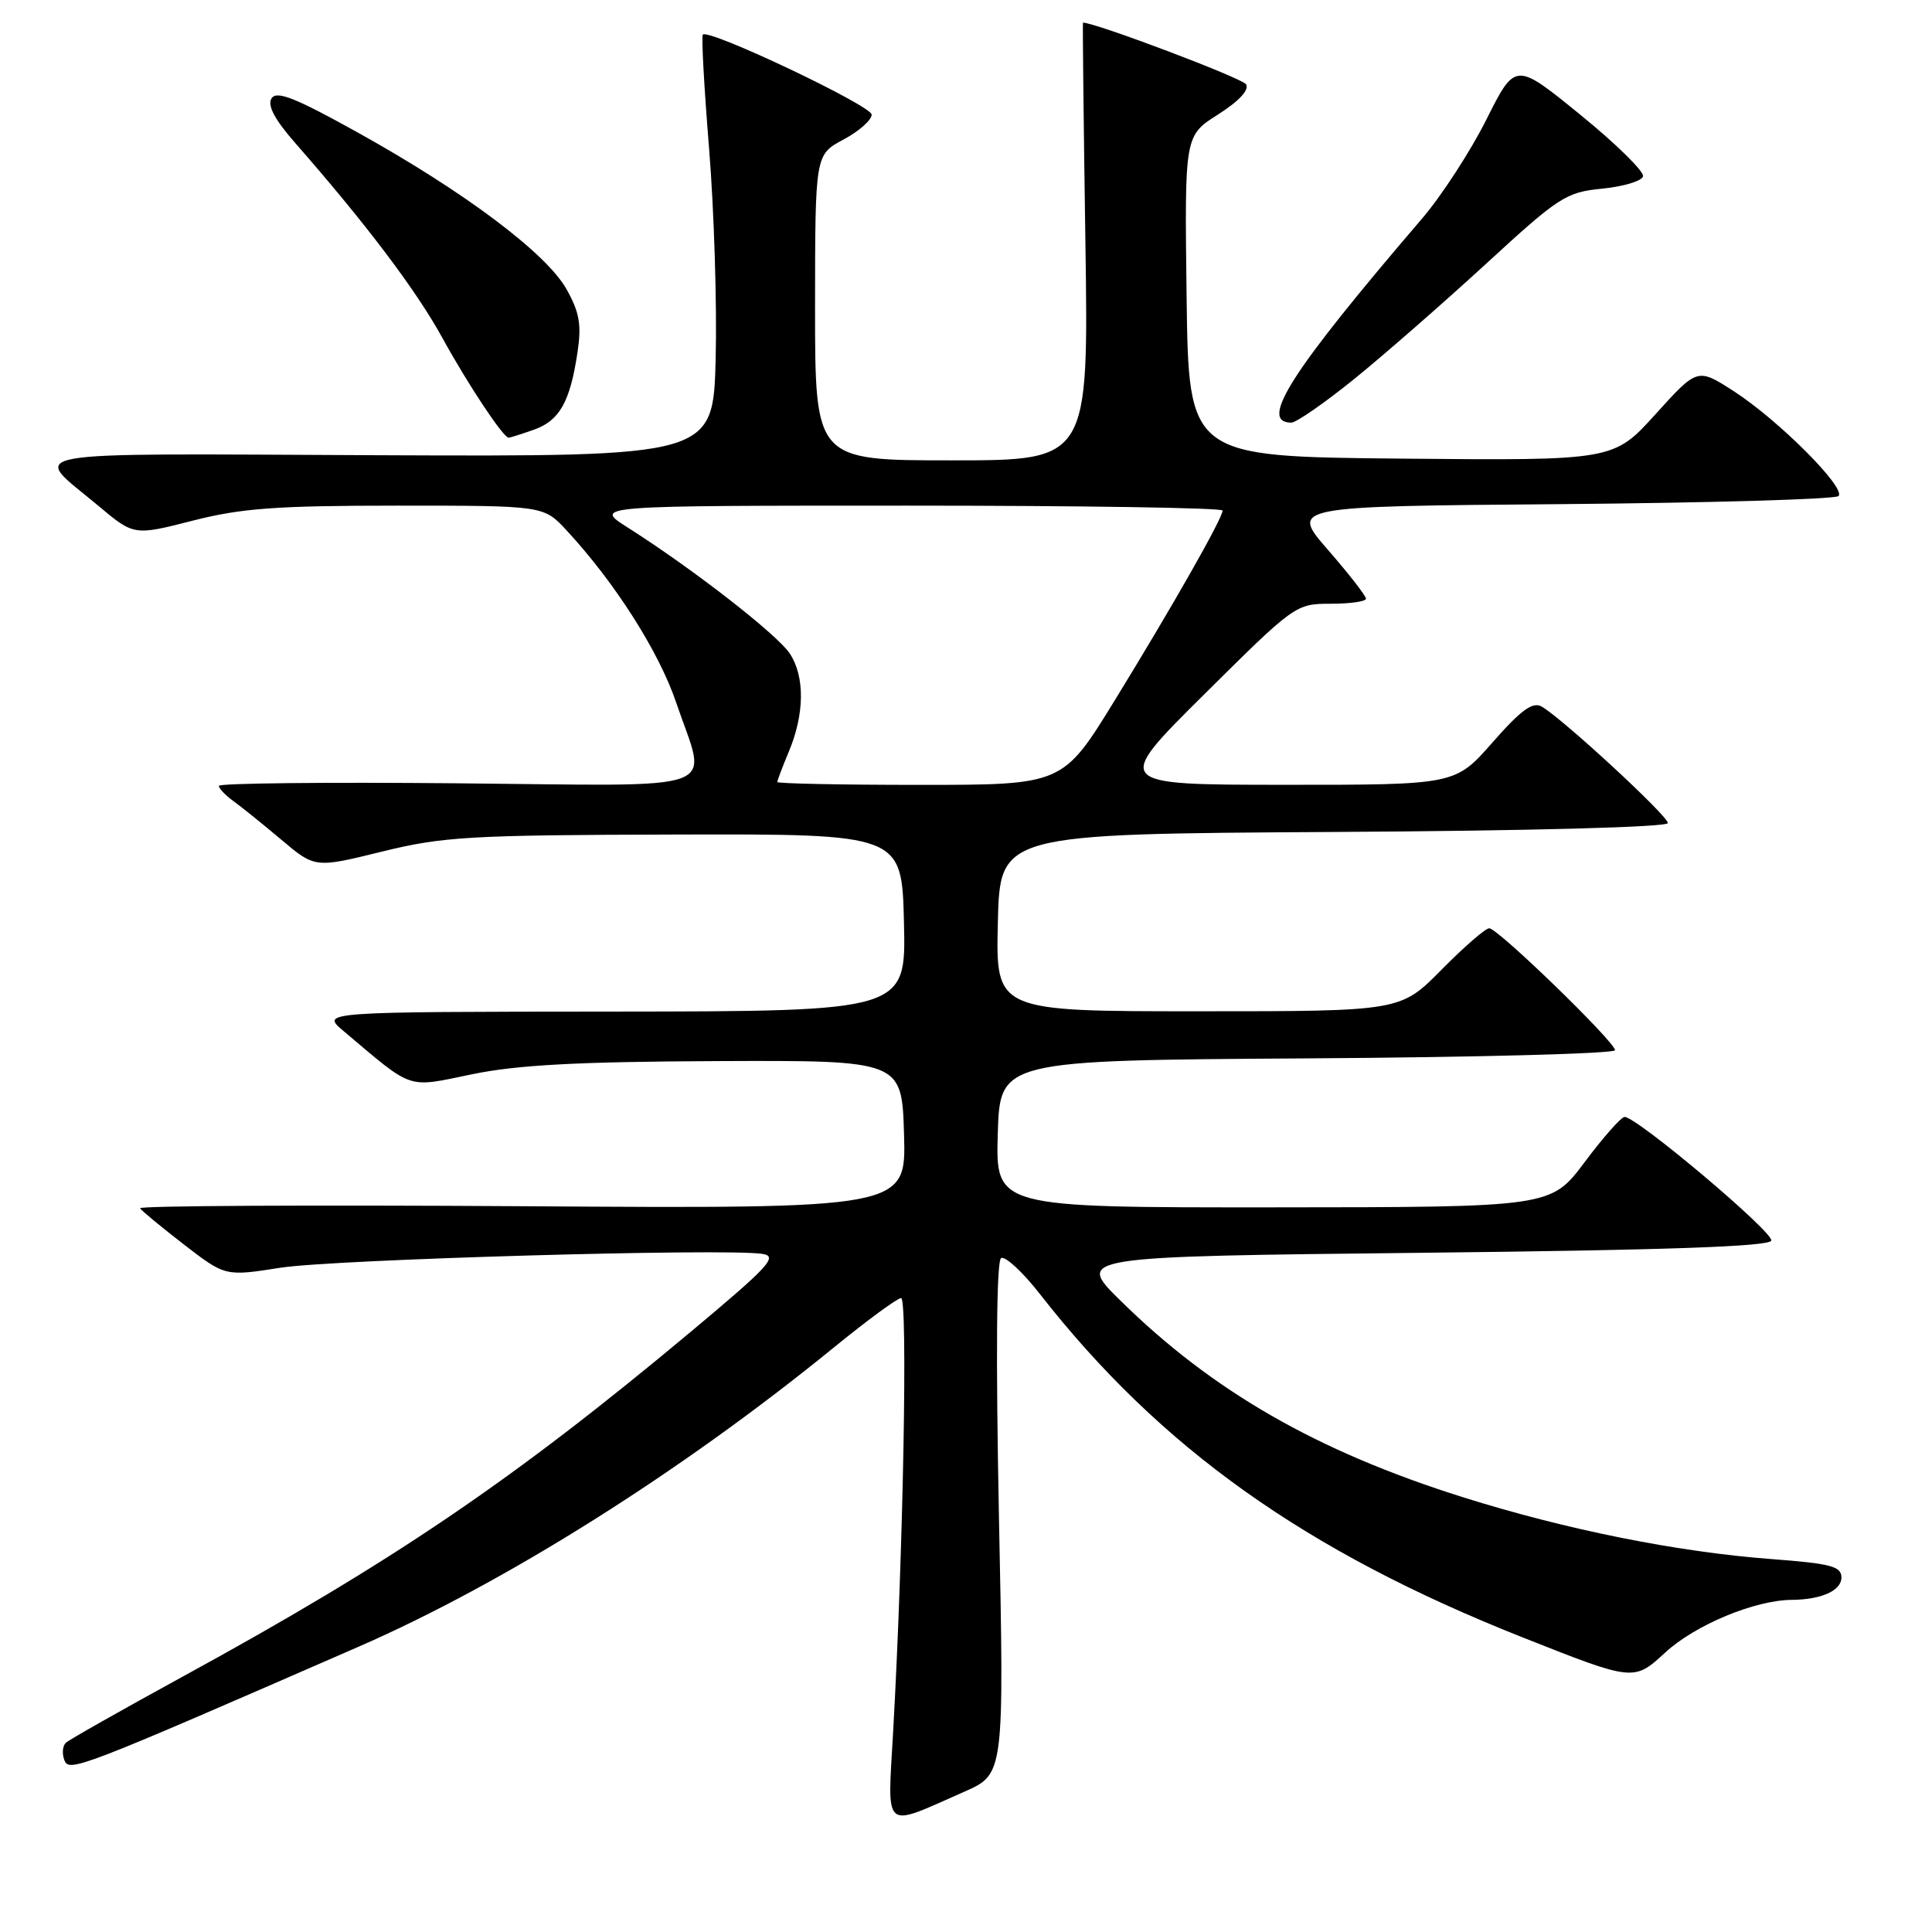 <?xml version="1.0" encoding="UTF-8" standalone="no"?>
<!DOCTYPE svg PUBLIC "-//W3C//DTD SVG 1.1//EN" "http://www.w3.org/Graphics/SVG/1.1/DTD/svg11.dtd" >
<svg xmlns="http://www.w3.org/2000/svg" xmlns:xlink="http://www.w3.org/1999/xlink" version="1.1" viewBox="0 0 256 256">
 <g >
 <path fill="currentColor"
d=" M 127.78 237.41 C 133.06 235.08 133.06 235.08 132.37 201.20 C 131.94 179.72 132.04 167.09 132.65 166.71 C 133.18 166.39 135.49 168.52 137.78 171.45 C 153.74 191.88 172.98 205.57 201.77 216.97 C 216.49 222.80 216.49 222.80 220.65 218.97 C 224.62 215.31 232.53 212.02 237.43 211.99 C 241.35 211.96 244.00 210.76 244.00 209.03 C 244.00 207.55 242.61 207.18 234.78 206.59 C 222.27 205.65 207.55 202.70 193.88 198.40 C 174.55 192.32 160.69 184.37 148.48 172.35 C 142.53 166.50 142.53 166.50 188.43 166.00 C 220.80 165.65 234.44 165.17 234.70 164.39 C 235.06 163.31 216.90 148.00 215.27 148.00 C 214.82 148.00 212.44 150.69 209.98 153.98 C 205.50 159.96 205.50 159.96 168.71 159.98 C 131.93 160.00 131.93 160.00 132.21 150.25 C 132.50 140.50 132.50 140.50 173.25 140.24 C 195.66 140.10 214.00 139.61 214.00 139.16 C 214.00 138.06 198.47 123.00 197.33 123.00 C 196.84 123.00 193.99 125.47 191.00 128.50 C 185.57 134.00 185.57 134.00 158.75 134.00 C 131.94 134.00 131.94 134.00 132.22 122.25 C 132.50 110.50 132.50 110.50 176.75 110.24 C 202.80 110.09 221.00 109.60 221.00 109.06 C 221.00 108.09 206.96 95.14 204.27 93.62 C 203.08 92.95 201.54 94.08 197.77 98.37 C 192.83 104.00 192.83 104.00 170.17 103.99 C 147.50 103.98 147.50 103.98 159.58 91.99 C 171.55 80.11 171.70 80.00 176.33 80.00 C 178.90 80.00 181.00 79.70 181.00 79.33 C 181.00 78.96 178.74 76.05 175.97 72.87 C 170.94 67.09 170.94 67.09 206.89 66.80 C 226.66 66.63 243.18 66.15 243.61 65.73 C 244.66 64.67 235.60 55.61 229.71 51.82 C 224.92 48.74 224.92 48.74 219.36 54.89 C 213.80 61.03 213.80 61.03 185.65 60.77 C 157.50 60.50 157.50 60.50 157.23 39.24 C 156.96 17.98 156.96 17.98 161.40 15.17 C 164.18 13.40 165.56 11.91 165.11 11.17 C 164.60 10.35 145.16 3.00 143.50 3.00 C 143.44 3.00 143.58 16.05 143.82 32.00 C 144.25 61.00 144.25 61.00 126.13 61.00 C 108.00 61.00 108.00 61.00 108.00 40.75 C 108.01 20.50 108.01 20.50 111.75 18.50 C 113.81 17.40 115.50 15.91 115.50 15.19 C 115.50 14.01 93.99 3.80 93.13 4.58 C 92.92 4.76 93.30 11.57 93.96 19.71 C 94.62 27.84 95.01 40.35 94.83 47.50 C 94.50 60.50 94.50 60.50 50.18 60.32 C 0.86 60.11 4.08 59.53 13.03 67.02 C 17.75 70.98 17.75 70.98 25.54 68.99 C 31.99 67.34 36.62 67.00 52.67 67.00 C 72.03 67.00 72.03 67.00 75.05 70.25 C 81.47 77.17 87.32 86.35 89.61 93.13 C 93.71 105.25 96.80 104.12 60.50 103.79 C 43.17 103.63 29.00 103.78 29.00 104.13 C 29.00 104.47 29.86 105.37 30.90 106.13 C 31.95 106.88 34.81 109.19 37.27 111.26 C 41.74 115.03 41.74 115.03 50.62 112.84 C 58.71 110.85 62.18 110.65 89.50 110.58 C 119.50 110.50 119.50 110.50 119.78 122.25 C 120.06 134.00 120.06 134.00 81.28 134.04 C 42.50 134.07 42.50 134.07 45.50 136.60 C 54.92 144.54 53.76 144.15 62.58 142.34 C 68.53 141.11 76.57 140.68 95.00 140.60 C 119.50 140.50 119.50 140.50 119.79 150.33 C 120.07 160.16 120.07 160.16 69.13 159.83 C 41.11 159.65 18.36 159.77 18.56 160.10 C 18.77 160.44 21.39 162.60 24.39 164.92 C 29.85 169.13 29.85 169.13 37.17 167.98 C 44.20 166.88 95.85 165.39 100.98 166.14 C 103.15 166.46 101.99 167.72 91.48 176.51 C 68.01 196.12 52.10 206.92 24.19 222.17 C 16.11 226.59 9.15 230.53 8.72 230.93 C 8.29 231.34 8.20 232.37 8.53 233.23 C 9.16 234.87 10.37 234.40 47.49 218.21 C 66.93 209.73 90.31 195.00 110.50 178.54 C 114.90 174.95 118.91 172.01 119.40 172.00 C 120.30 172.00 119.69 205.52 118.35 229.37 C 117.60 242.89 116.82 242.23 127.78 237.41 Z  M 70.71 56.95 C 74.13 55.76 75.54 53.27 76.52 46.70 C 77.07 43.03 76.79 41.39 75.06 38.31 C 72.38 33.55 61.53 25.41 47.46 17.59 C 39.10 12.94 36.64 11.97 35.98 13.04 C 35.40 13.97 36.40 15.85 39.12 18.95 C 48.57 29.74 55.16 38.48 58.61 44.76 C 62.02 50.97 66.69 58.00 67.40 58.00 C 67.57 58.00 69.06 57.53 70.71 56.95 Z  M 179.39 50.26 C 183.30 47.10 191.16 40.23 196.85 35.01 C 206.57 26.07 207.50 25.47 212.27 25.00 C 215.06 24.73 217.51 24.00 217.71 23.38 C 217.91 22.77 214.19 19.10 209.43 15.23 C 200.79 8.19 200.79 8.19 196.95 15.85 C 194.84 20.06 190.99 25.98 188.40 29.00 C 171.06 49.23 166.72 56.00 171.11 56.00 C 171.75 56.00 175.48 53.42 179.39 50.26 Z  M 103.00 103.62 C 103.00 103.41 103.69 101.59 104.53 99.58 C 106.61 94.61 106.66 89.65 104.66 86.61 C 103.01 84.09 91.77 75.35 83.16 69.89 C 78.61 67.00 78.61 67.00 120.30 67.00 C 143.24 67.00 162.00 67.29 162.00 67.65 C 162.00 68.67 155.37 80.33 147.74 92.75 C 140.83 104.00 140.83 104.00 121.92 104.00 C 111.51 104.00 103.00 103.83 103.00 103.62 Z "/>
</g>
</svg>